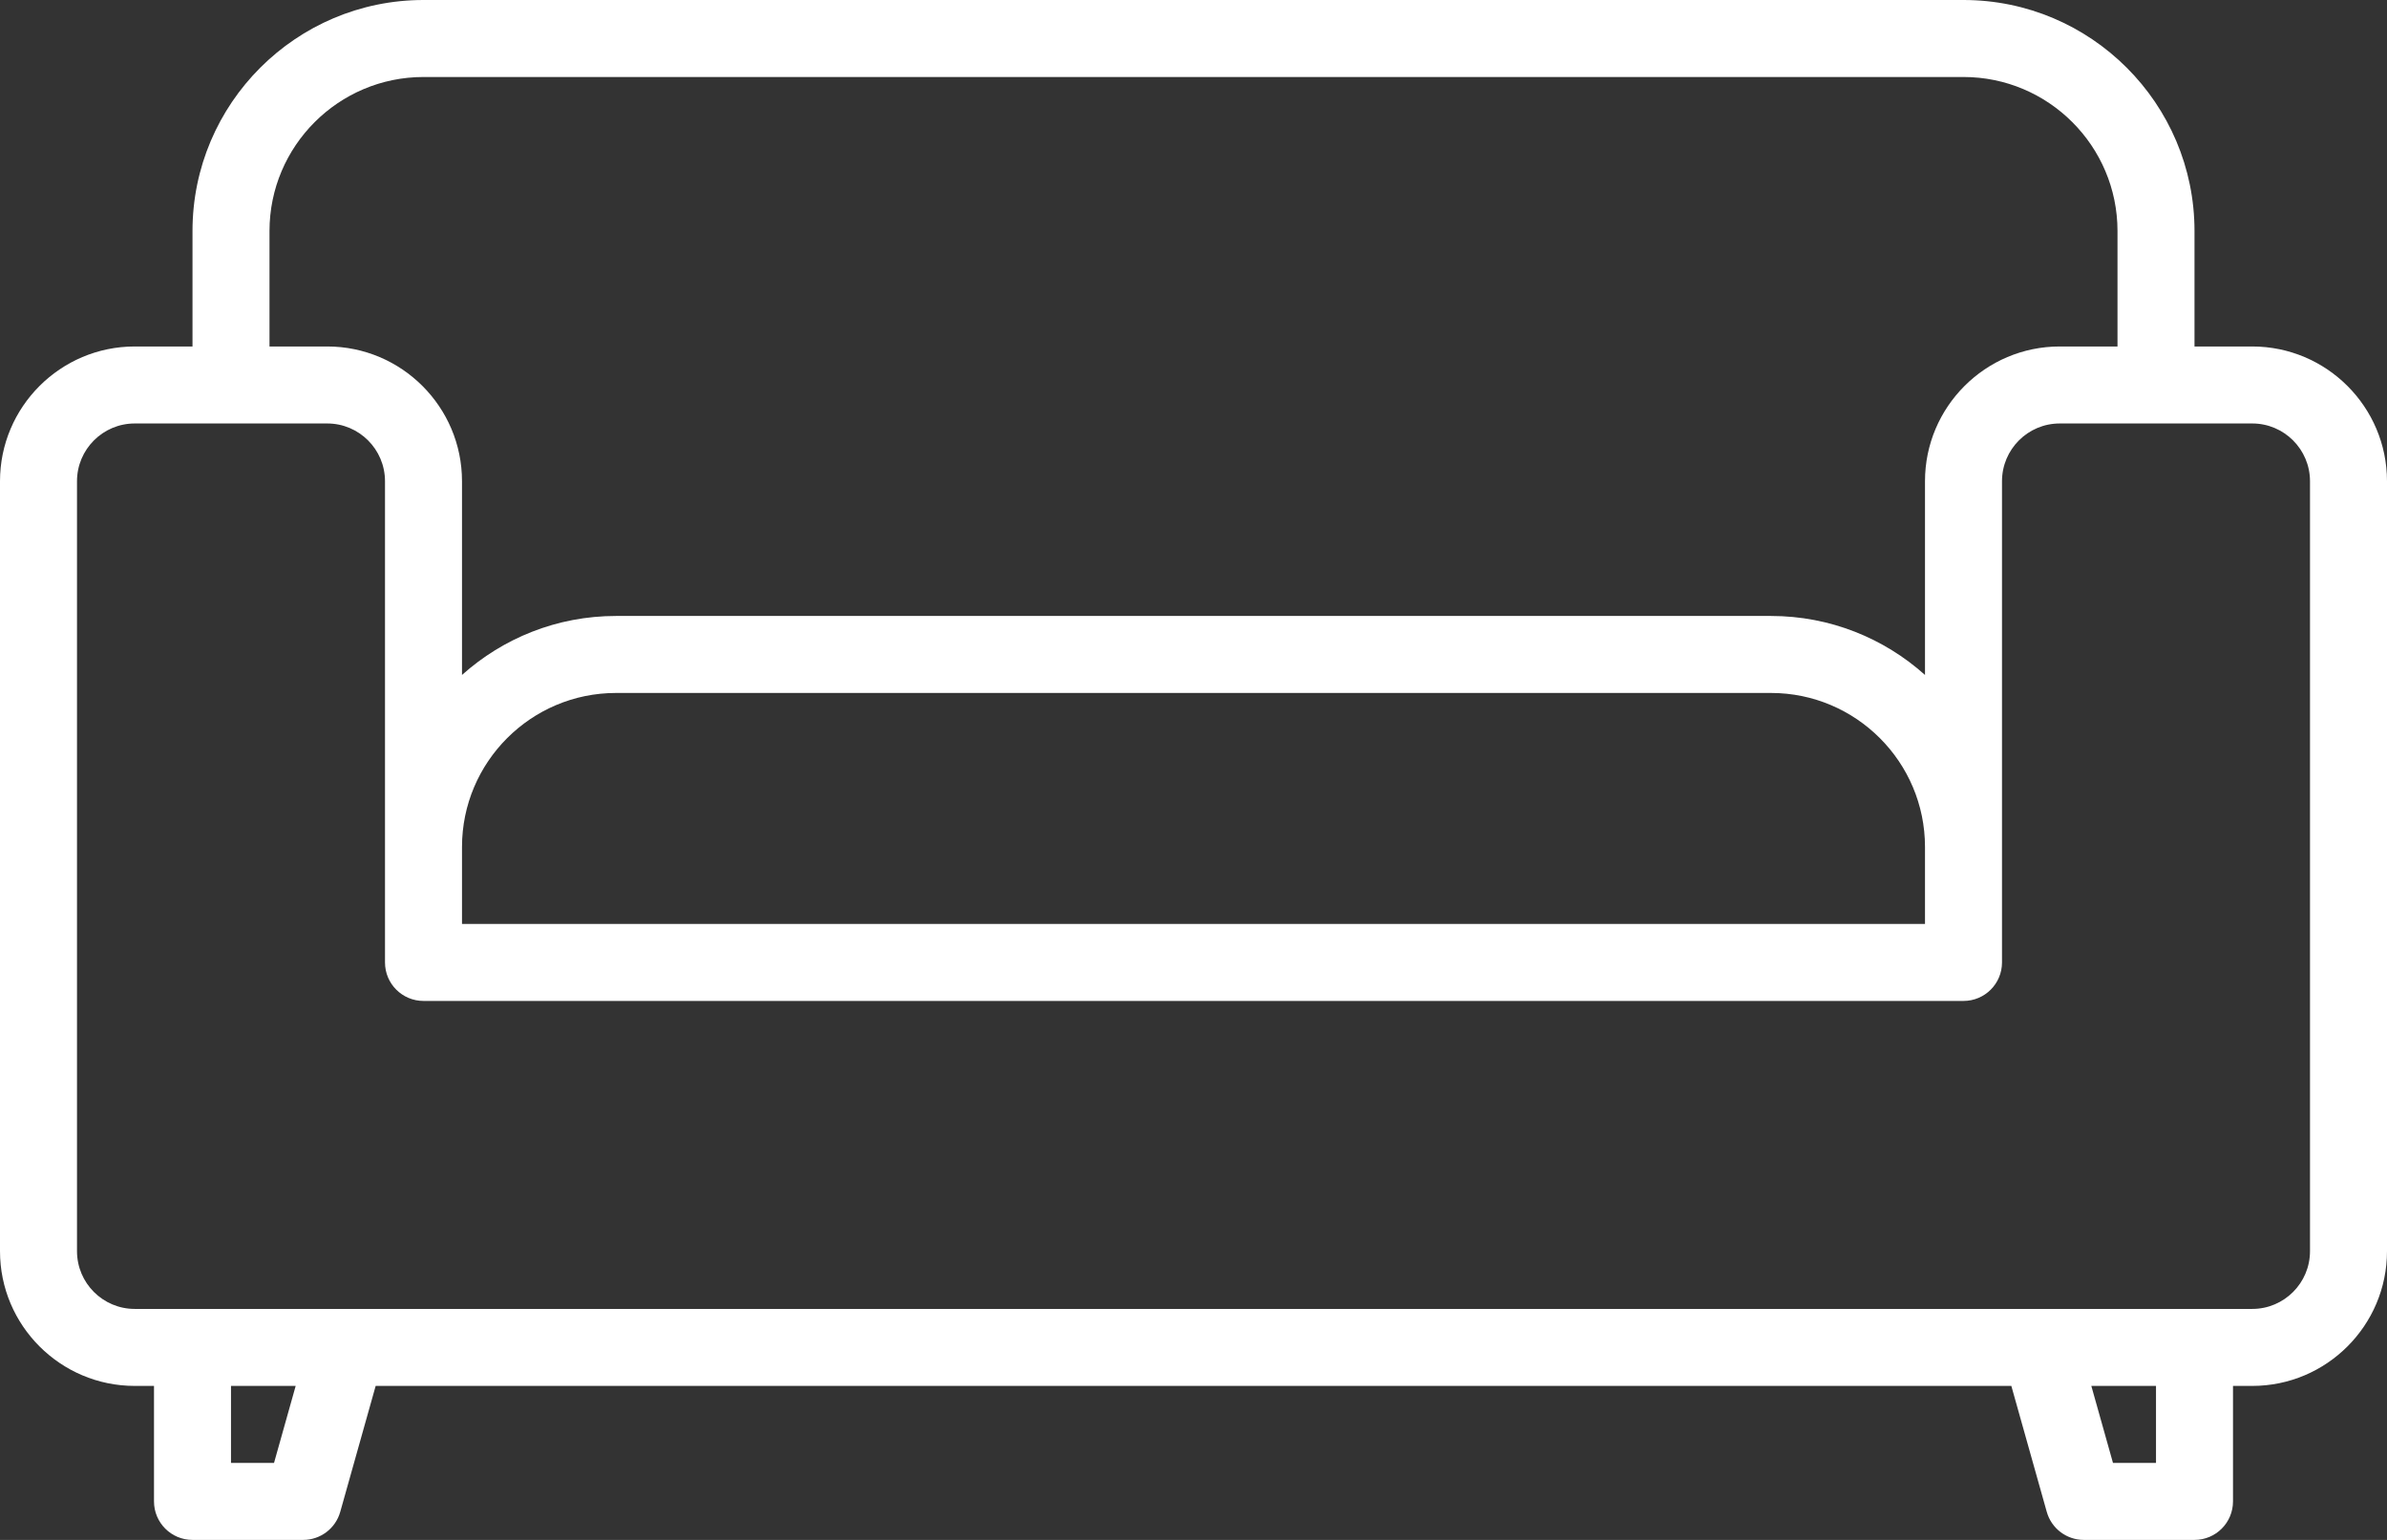 <svg xmlns="http://www.w3.org/2000/svg" xmlns:xlink="http://www.w3.org/1999/xlink" preserveAspectRatio="xMidYMid meet" version="1.0" viewBox="8.0 96.0 496.0 320.0" zoomAndPan="magnify" style="fill: rgb(255, 255, 255);" original_string_length="1171"><rect x="8.0" y="96.0" width="496.0" height="320.0" fill="#333333" stroke="none"/><g id="__id192_snmuyurby"><path d="M476,168h-12v-24c0-26.47-21.53-48-48-48H96c-26.47,0-48,21.53-48,48v24H36c-15.44,0-28,12.56-28,28v160 c0,15.44,12.56,28,28,28h4v24c0,4.42,3.58,8,8,8h23c3.58,0,6.73-2.38,7.7-5.83L86.06,384h339.88l7.36,26.17 c0.97,3.45,4.12,5.83,7.7,5.83h23c4.42,0,8-3.58,8-8v-24h4c15.44,0,28-12.56,28-28V196C504,180.56,491.44,168,476,168z M64,144 c0-17.64,14.35-32,32-32h320c17.65,0,32,14.36,32,32v24h-12c-15.44,0-28,12.56-28,28v40.26c-8.5-7.62-19.72-12.26-32-12.26H136 c-12.28,0-23.5,4.64-32,12.26V196c0-15.44-12.56-28-28-28H64V144z M408,272v16H104v-16c0-17.64,14.35-32,32-32h240 C393.65,240,408,254.36,408,272z M64.94,400H56v-16h13.44L64.94,400z M456,400h-8.94l-4.5-16H456V400z M488,356 c0,6.62-5.38,12-12,12H36c-6.62,0-12-5.38-12-12V196c0-6.62,5.38-12,12-12h40c6.62,0,12,5.38,12,12v100c0,4.42,3.58,8,8,8h320 c4.42,0,8-3.58,8-8V196c0-6.62,5.38-12,12-12h40c6.62,0,12,5.38,12,12V356z" style="fill: inherit;"/></g></svg>